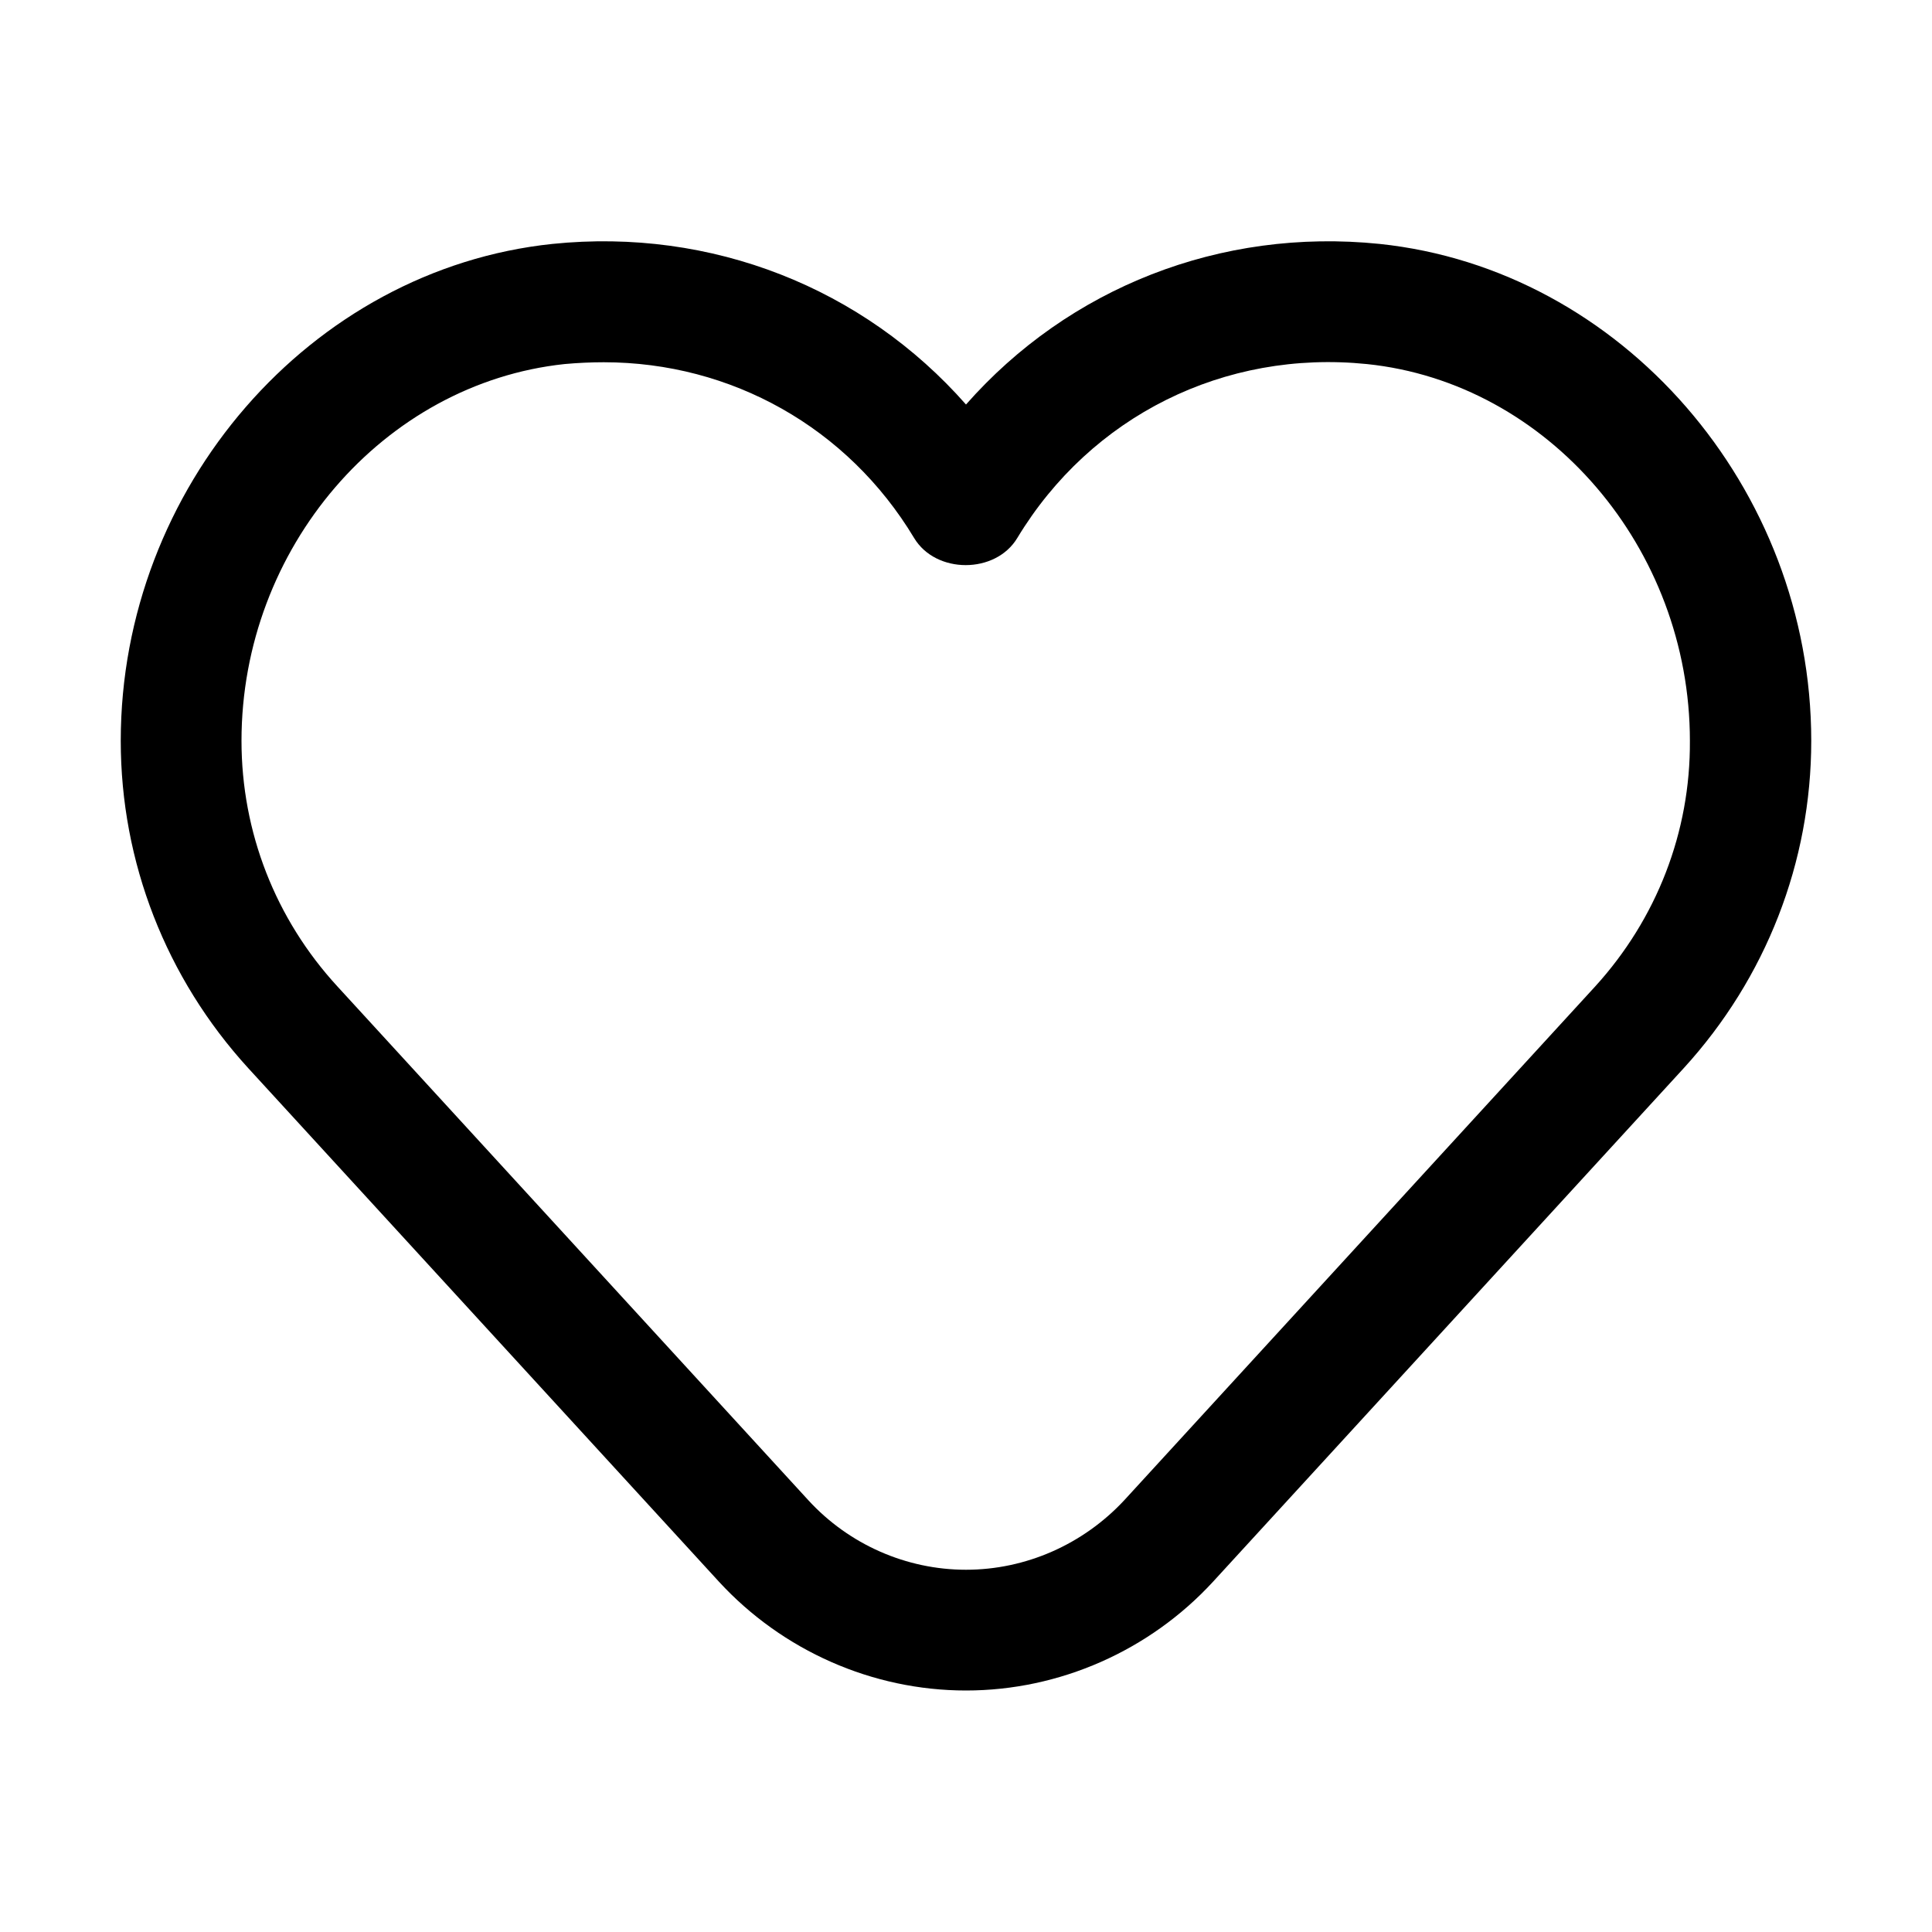 <?xml version="1.0" ?>
<svg xmlns="http://www.w3.org/2000/svg" xmlns:xlink="http://www.w3.org/1999/xlink" version="1.1" viewBox="0 0 32 32" style="enable-background:new 0 0 32 32;" xml:space="preserve">
<style type="text/css">
	.st0{fill:"red";}
</style>
<g id="Guides"/>
<g id="Icons">
<path class="st0" d="M22.85,4.04C20.21,3.77,17.7,4.77,16,6.7c-1.7-1.93-4.21-2.93-6.85-2.66C5.14,4.46,2,8.08,2,12.27   c0,2.01,0.75,3.93,2.11,5.42l7.8,8.51C12.96,27.34,14.45,28,16,28s3.04-0.66,4.09-1.8l7.8-8.51C29.25,16.2,30,14.28,30,12.27   C30,8.08,26.86,4.46,22.85,4.04z M26.42,16.34l-7.8,8.51C17.94,25.58,16.99,26,16,26s-1.94-0.42-2.61-1.15l-7.8-8.51   C4.56,15.22,4,13.78,4,12.27c0-3.19,2.35-5.92,5.35-6.24C9.57,6.01,9.79,6,10,6c2.11,0,4.04,1.08,5.14,2.91   c0.36,0.6,1.35,0.6,1.71,0c1.22-2.02,3.43-3.12,5.79-2.88c3,0.31,5.35,3.05,5.35,6.24C28,13.78,27.44,15.22,26.42,16.34z" fill="black" />
</g>
</svg>